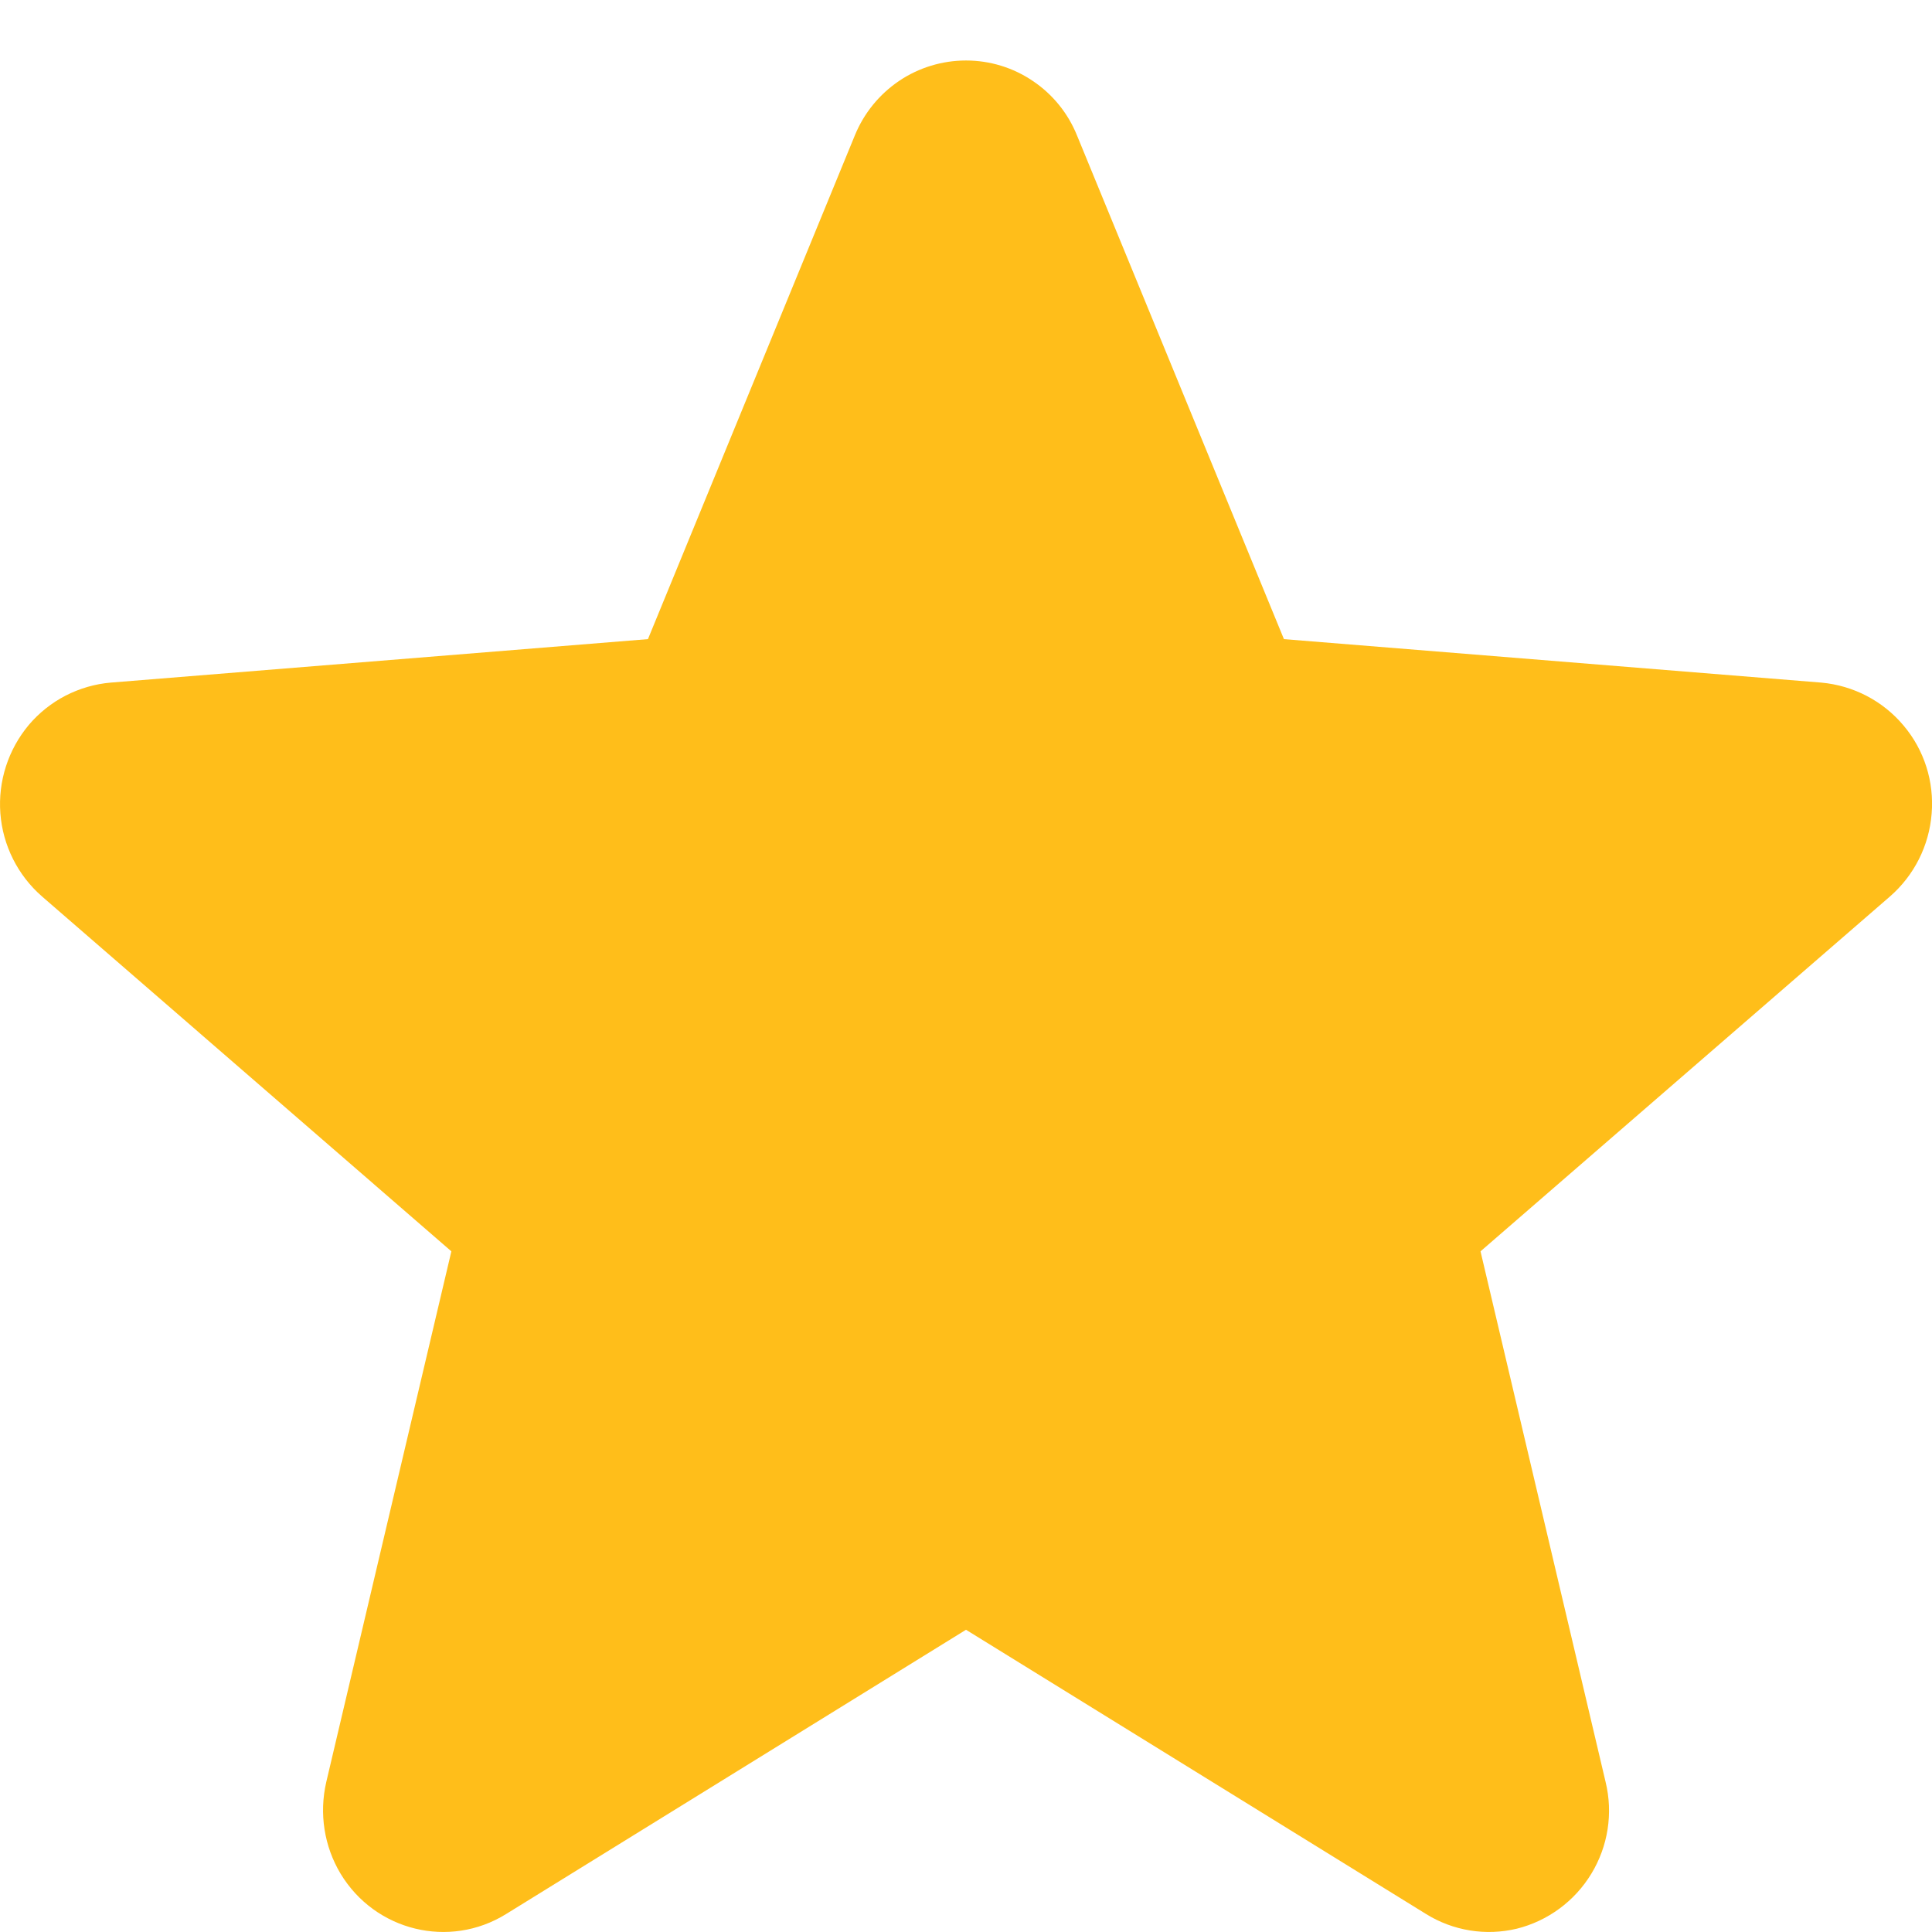 <svg width="16" height="16" viewBox="0 0 16 16" fill="none" xmlns="http://www.w3.org/2000/svg">
<g clip-path="url(#clip0_212_434)">
<g clip-path="url(#clip1_212_434)">
<path d="M8 13.497L4.19 15.852C3.721 16.142 3.108 15.992 2.821 15.518C2.684 15.29 2.642 15.018 2.702 14.758L3.738 10.363L0.348 7.424C0.147 7.249 0.023 7.001 0.003 6.736C-0.017 6.47 0.068 6.207 0.239 6.003C0.324 5.903 0.427 5.821 0.543 5.761C0.66 5.701 0.787 5.664 0.917 5.653L5.366 5.293L7.08 1.12C7.155 0.937 7.282 0.781 7.446 0.67C7.609 0.56 7.803 0.501 8 0.501C8.198 0.501 8.391 0.56 8.554 0.671C8.718 0.781 8.845 0.938 8.919 1.121L10.633 5.293L15.083 5.653C15.348 5.677 15.593 5.804 15.764 6.008C15.936 6.211 16.019 6.474 15.997 6.739C15.976 7.004 15.852 7.25 15.652 7.424L12.261 10.363L13.297 14.758C13.36 15.017 13.317 15.29 13.179 15.517C13.041 15.745 12.818 15.909 12.56 15.973C12.433 16.003 12.302 16.008 12.173 15.987C12.044 15.966 11.921 15.92 11.81 15.851L8 13.497Z" fill="#FFBE1A"/>
</g>
</g>
<defs>
<clipPath id="clip0_212_434">
<rect width="16" height="16" fill="white"/>
</clipPath>
<clipPath id="clip1_212_434">
<rect width="16" height="16" fill="white"/>
</clipPath>
</defs>
</svg>
